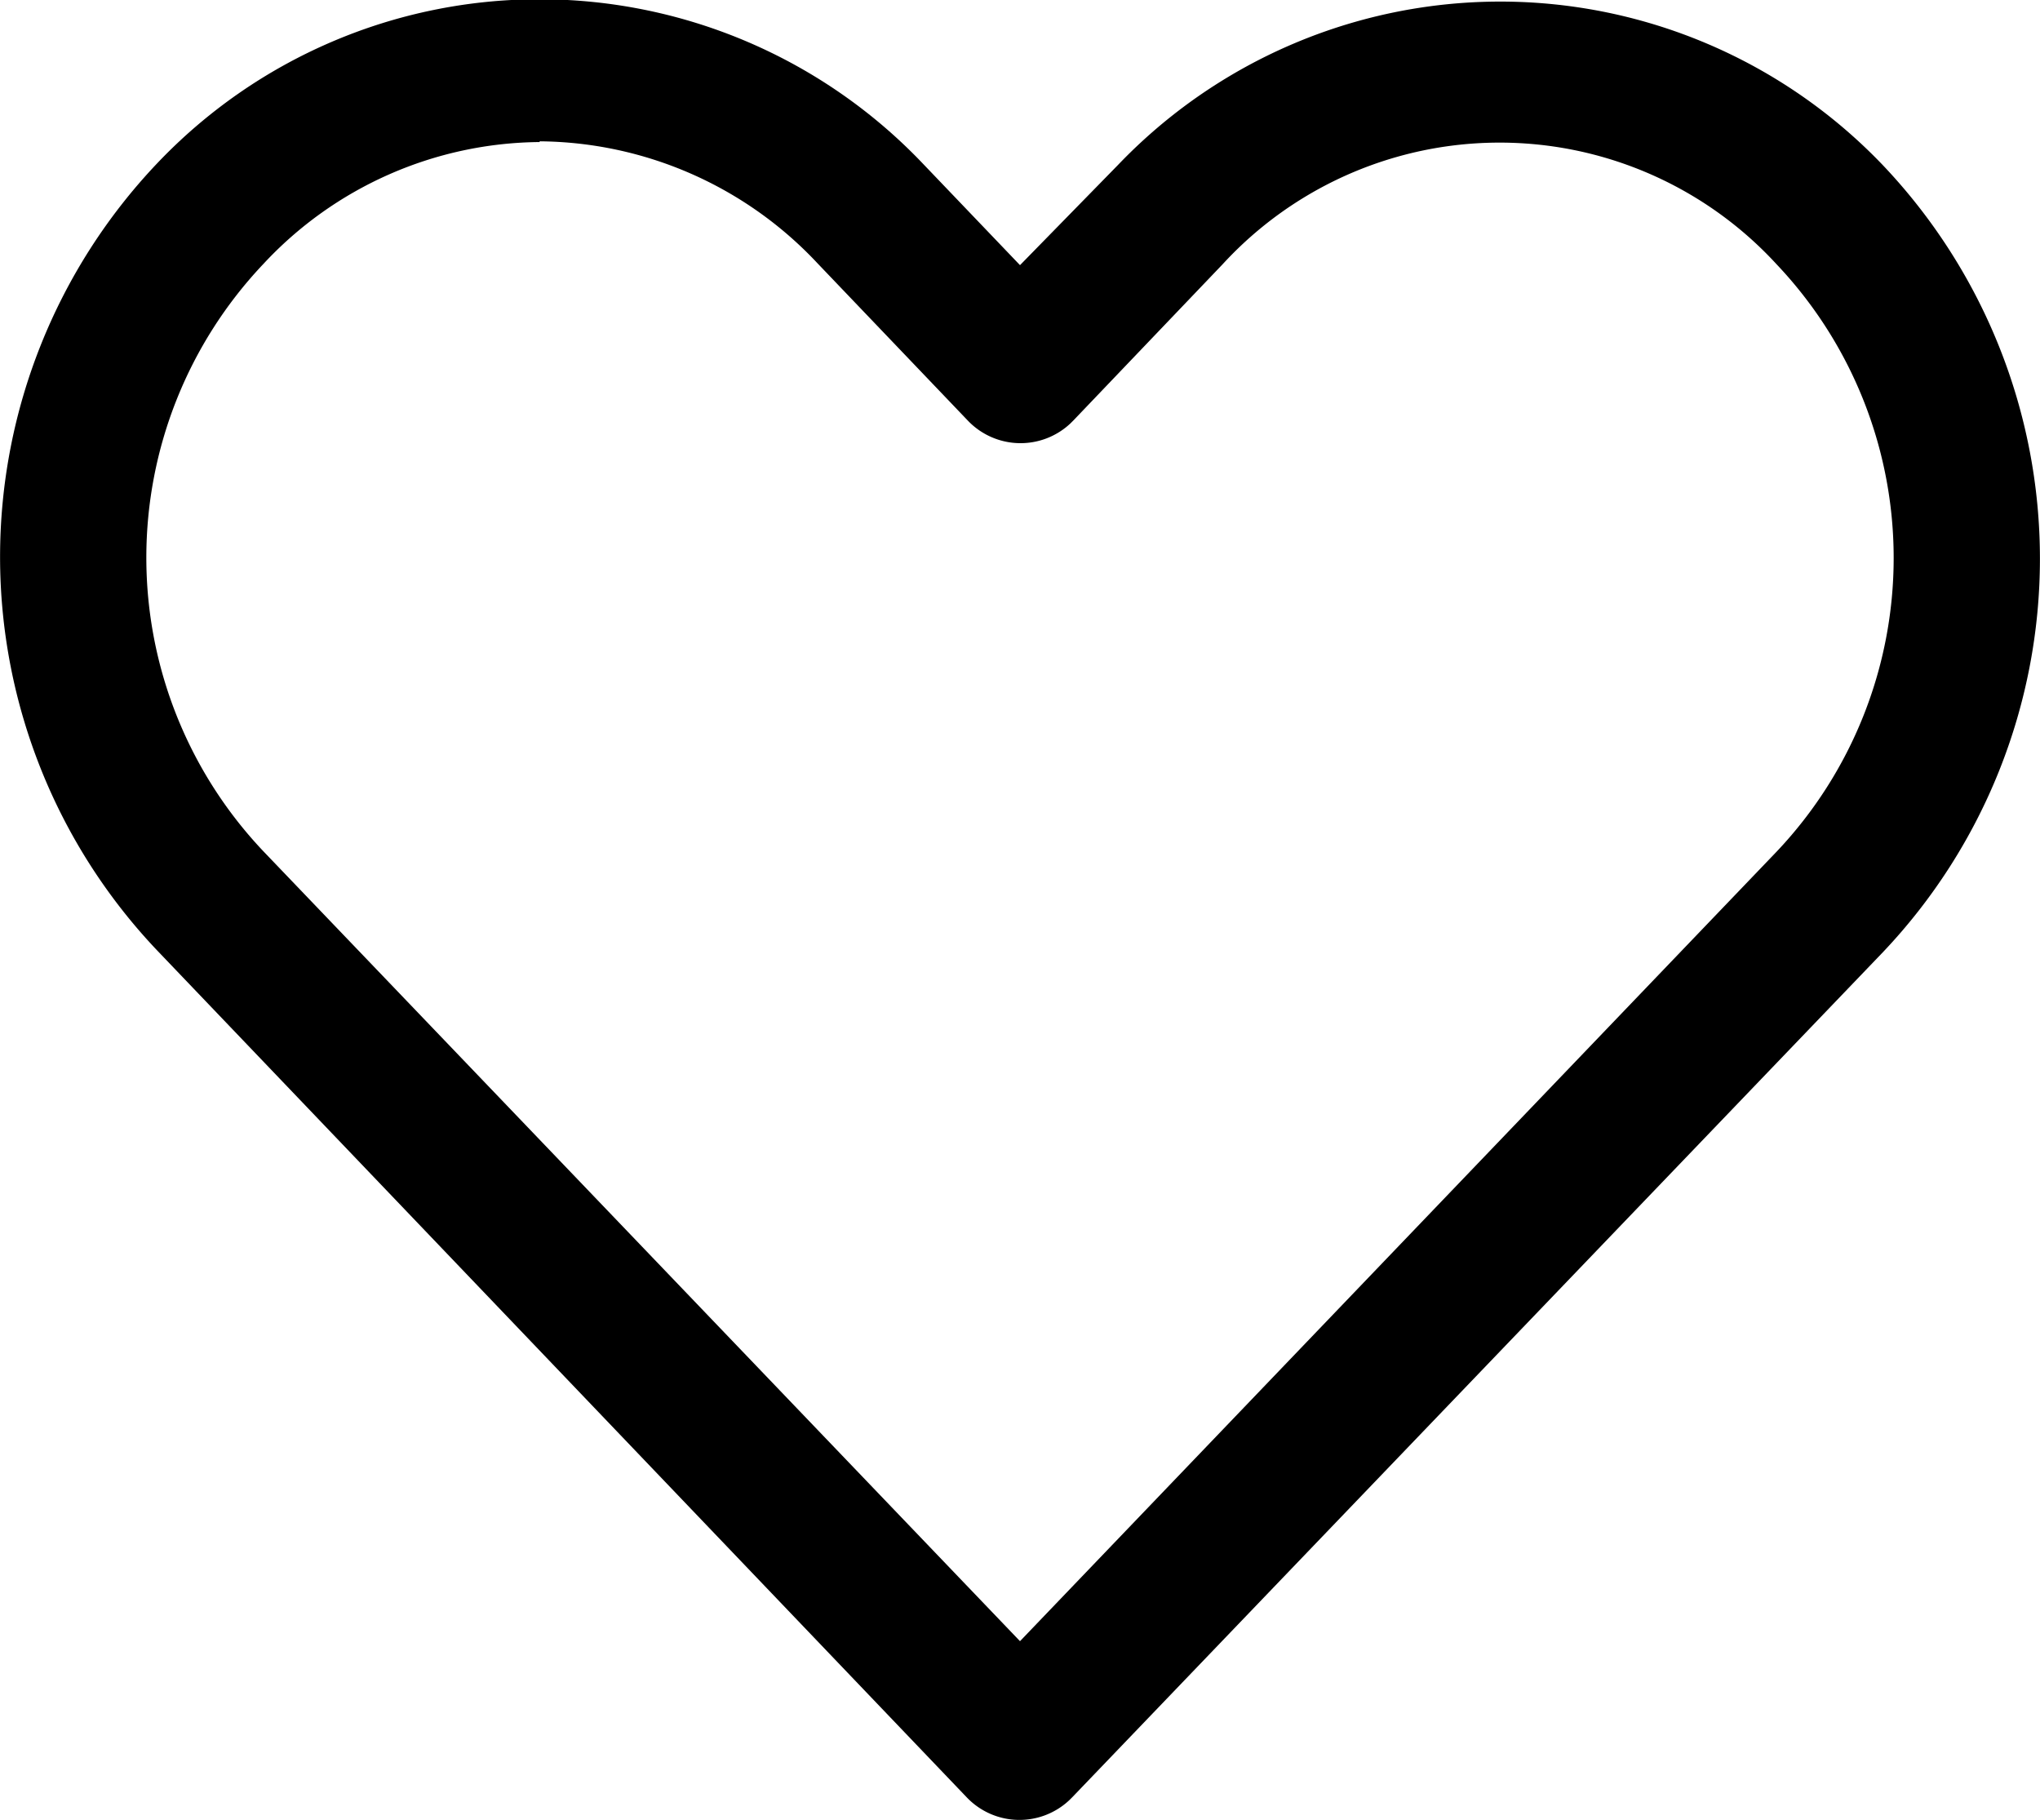 <svg id="Layer_1" data-name="Layer 1" xmlns="http://www.w3.org/2000/svg" viewBox="0 0 56.02 49.97"><title>Hartje</title><path d="M36.81,25a14.47,14.47,0,0,0-10.5,4.5,15.69,15.69,0,0,0,0,21.62L48.53,74.36a2,2,0,0,0,2.83.08l.08-.08L73.69,51.17a15.69,15.69,0,0,0,0-21.62,14.53,14.53,0,0,0-21,0L50,32.3l-2.66-2.78A14.53,14.53,0,0,0,36.81,25Zm0,3.9a10.56,10.56,0,0,1,7.63,3.35l4.12,4.31a2,2,0,0,0,2.83.08l.08-.08,4.09-4.28a10.33,10.33,0,0,1,15.22,0,11.72,11.72,0,0,1,0,16.12L50,70.08,29.22,48.39a11.72,11.72,0,0,1,0-16.12A10.47,10.47,0,0,1,36.81,28.92Z" transform="translate(-21.99 -25.02)"/></svg>